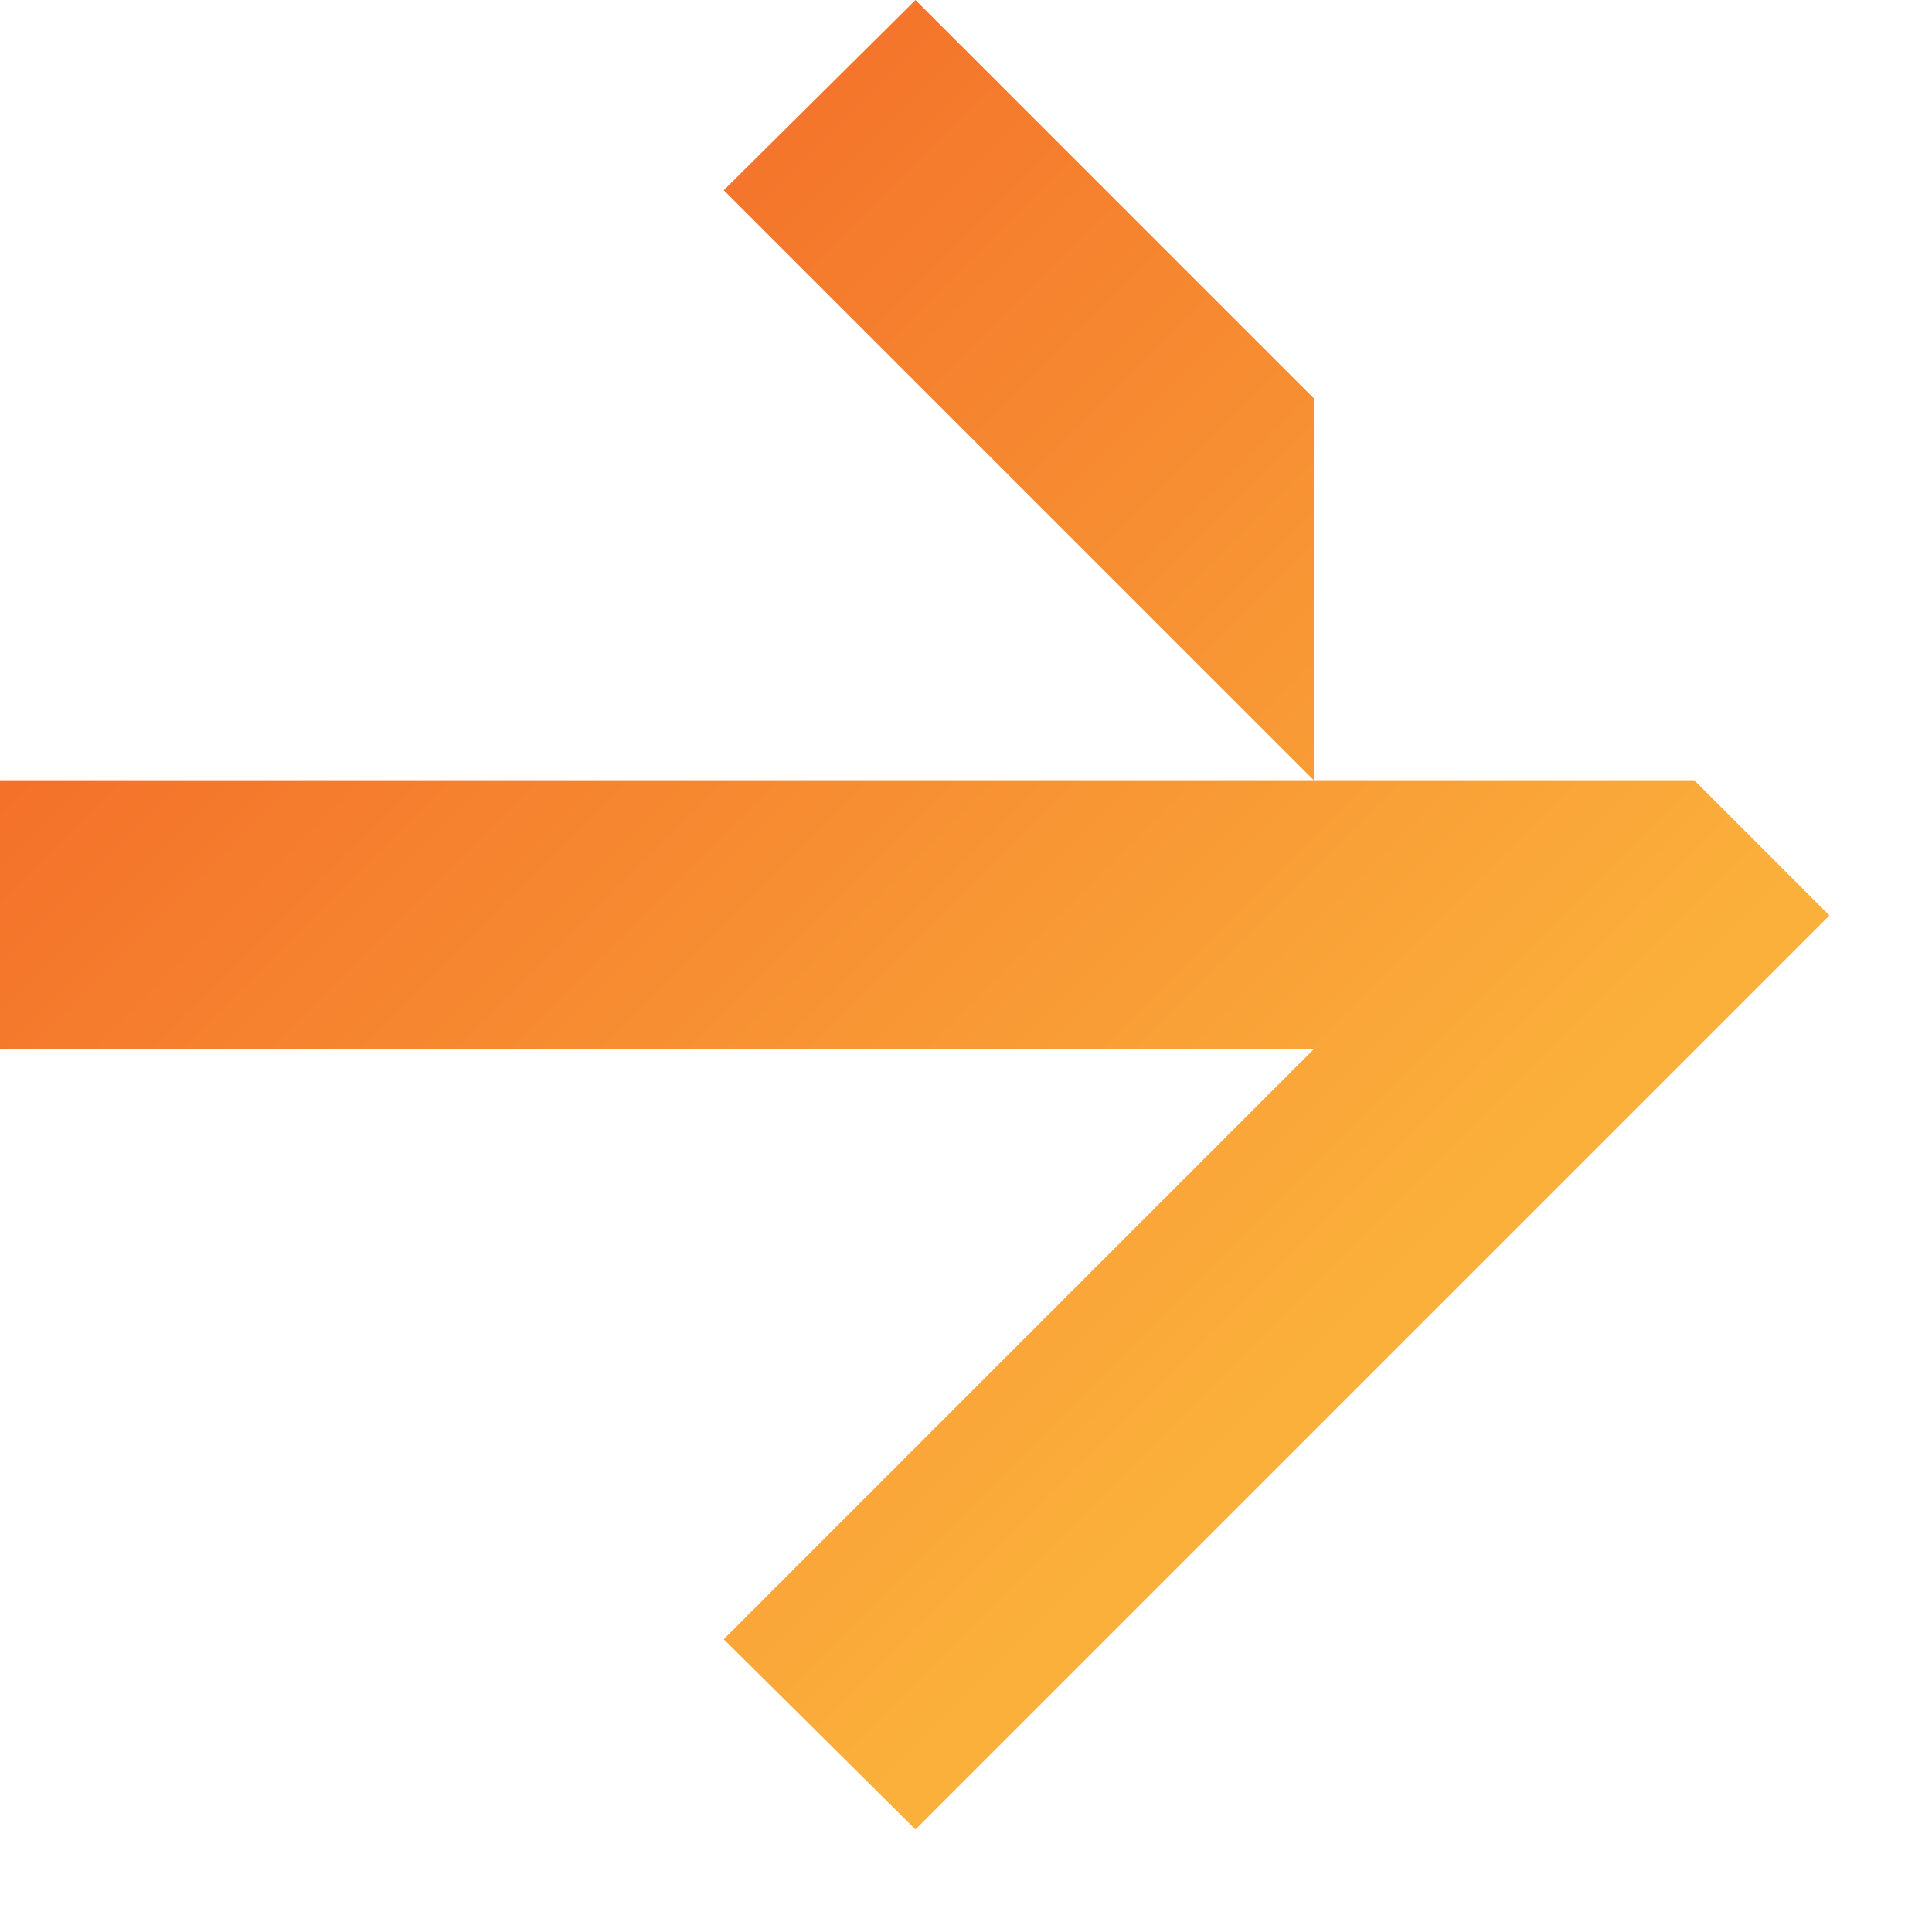 <svg id="Layer_2" data-name="Layer 2" xmlns="http://www.w3.org/2000/svg" xmlns:xlink="http://www.w3.org/1999/xlink" viewBox="0 0 13 13"><defs><style>.cls-1,.cls-2{fill-rule:evenodd;}.cls-1{fill:url(#linear-gradient);}.cls-2{fill:url(#linear-gradient-2);}</style><linearGradient id="linear-gradient" x1="2.82" y1="-2.05" x2="11.43" y2="6.56" gradientUnits="userSpaceOnUse"><stop offset="0" stop-color="#f15a24"/><stop offset="1" stop-color="#fbb03b"/></linearGradient><linearGradient id="linear-gradient-2" x1="0.16" y1="0.61" x2="8.77" y2="9.22" xlink:href="#linear-gradient"/></defs><title>arrow-right-with-tail</title><g id="desktop"><g id="community"><g id="newsletter"><g id="Page-1"><polygon id="Fill-1" class="cls-1" points="4.87 1.28 8.84 5.25 8.84 2.68 6.16 0 4.87 1.28"/><polygon id="Fill-2" class="cls-2" points="8.84 5.25 0 5.25 0 7.06 8.84 7.06 4.87 11.03 6.16 12.31 12.31 6.16 11.4 5.25 8.84 5.25"/></g></g></g></g></svg>